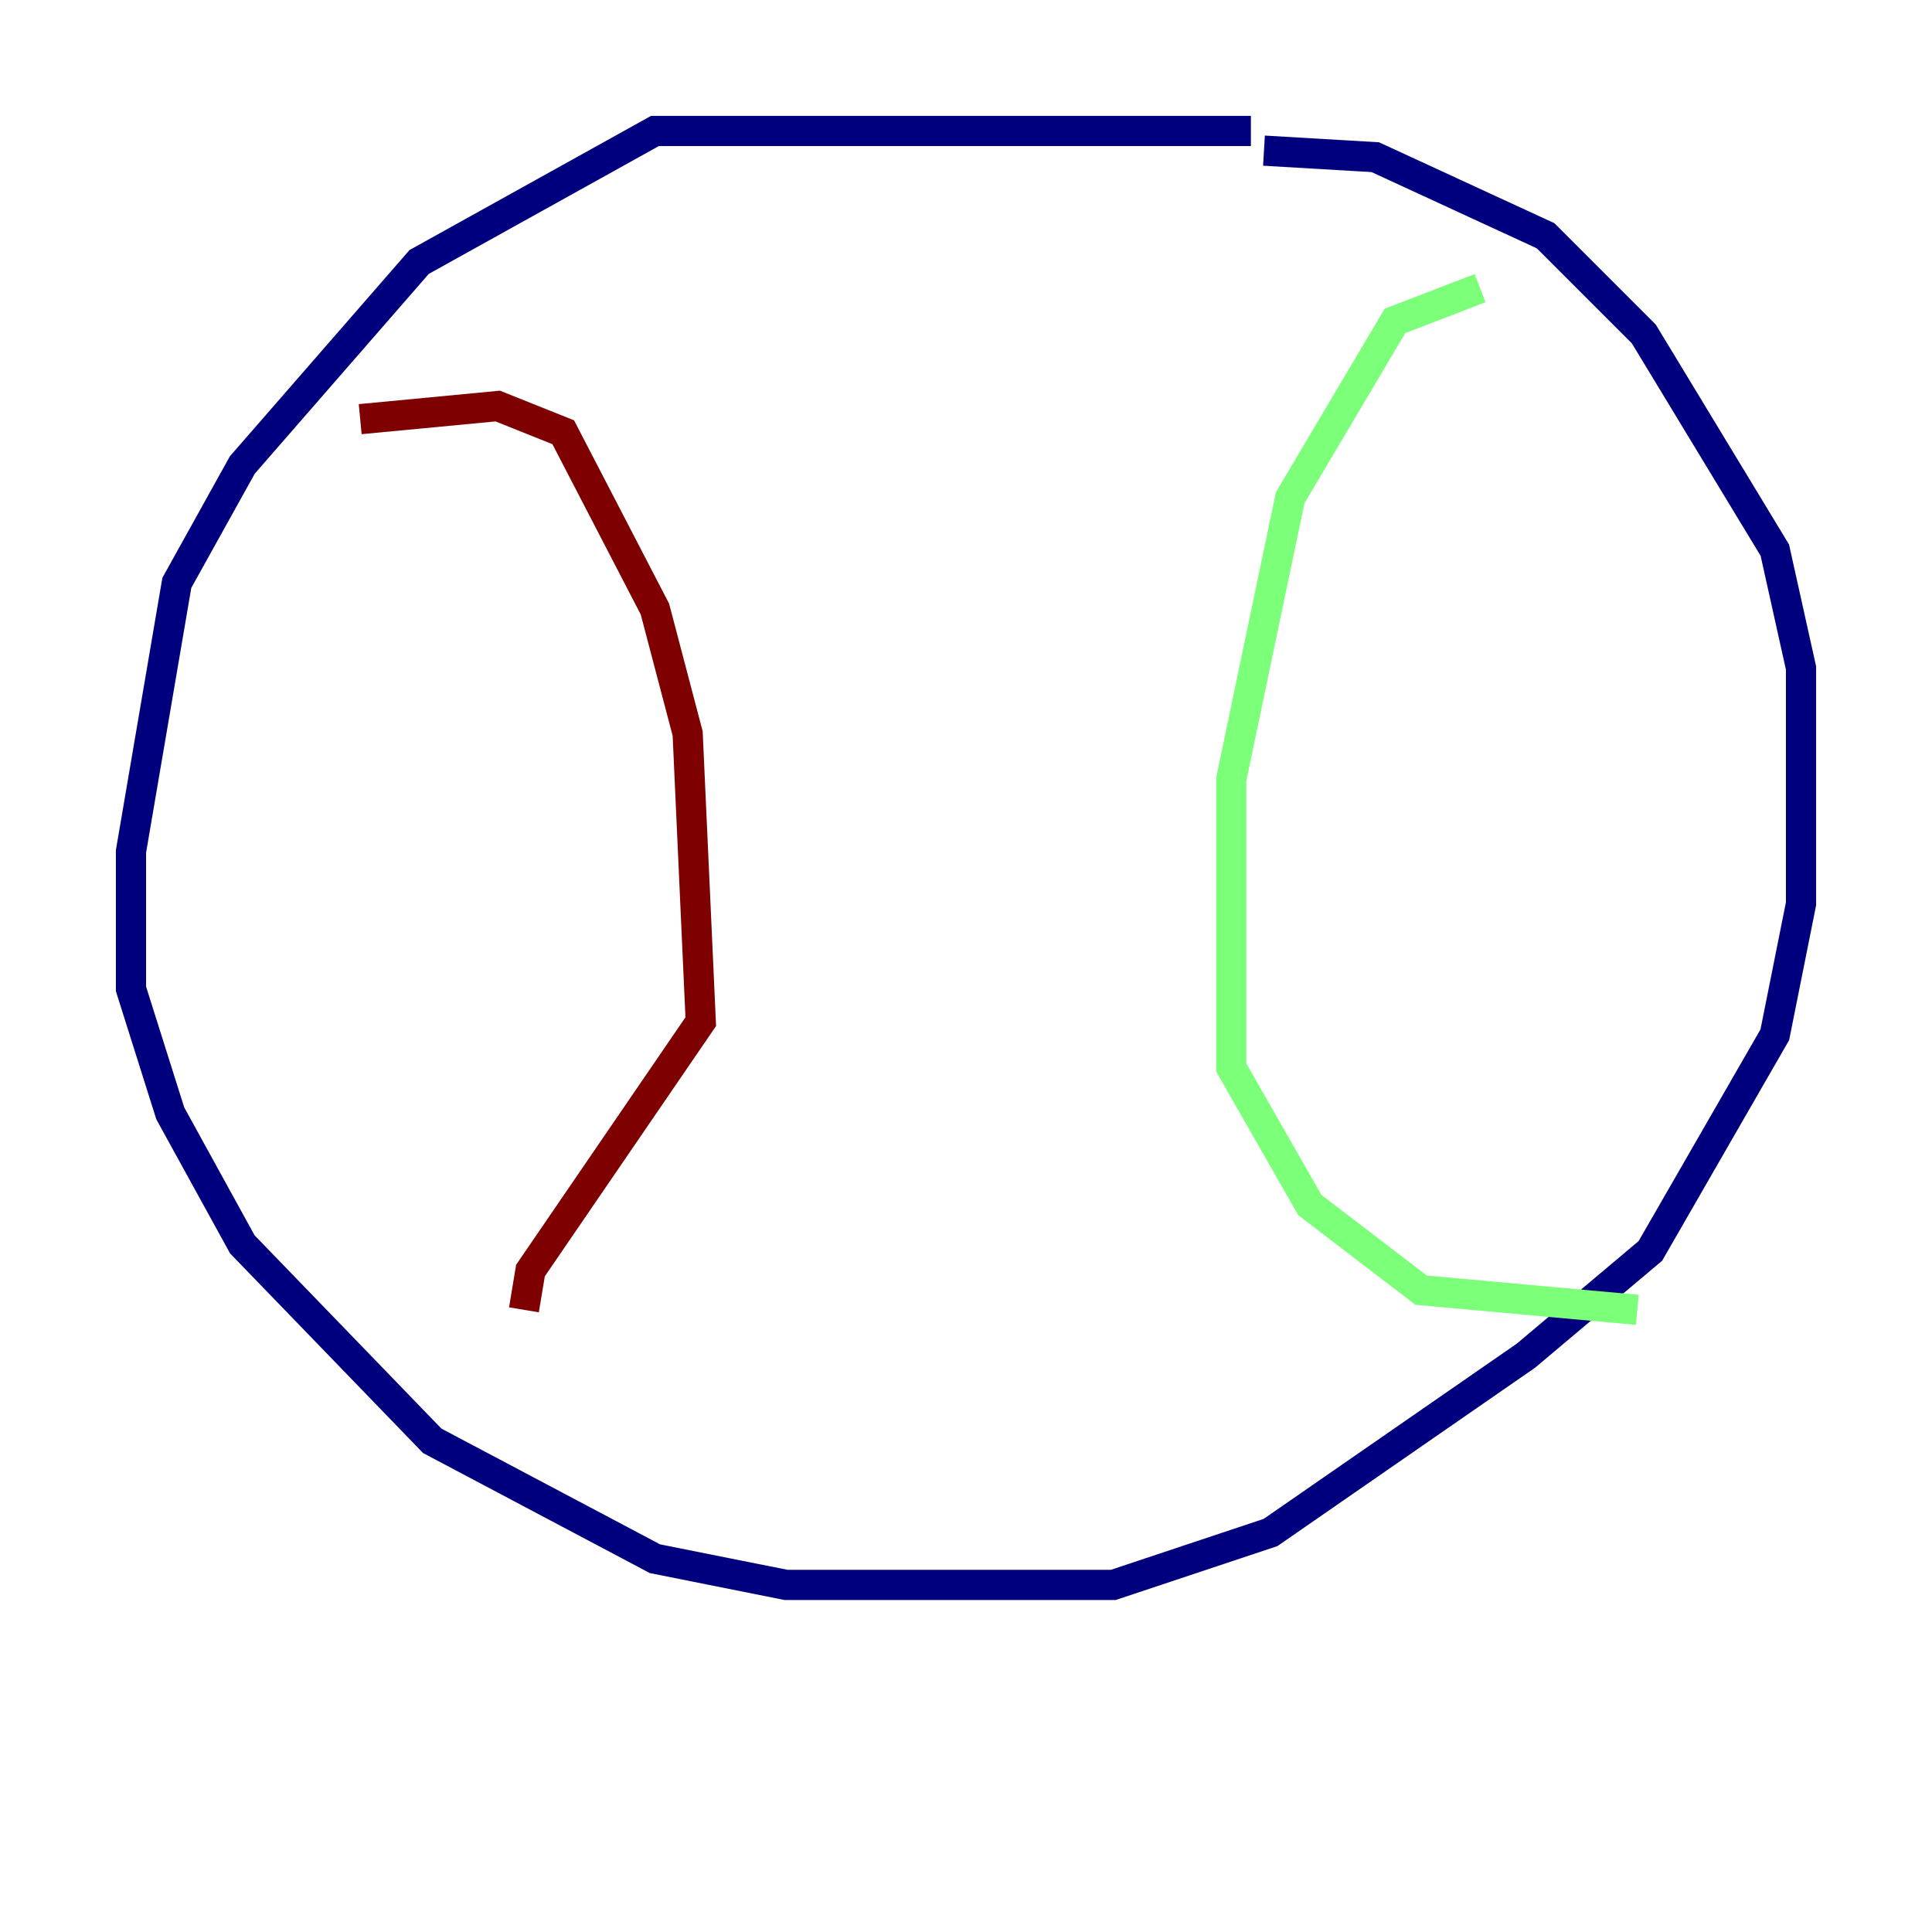<?xml version="1.0" encoding="utf-8" ?>
<svg baseProfile="tiny" height="128" version="1.2" viewBox="0,0,128,128" width="128" xmlns="http://www.w3.org/2000/svg" xmlns:ev="http://www.w3.org/2001/xml-events" xmlns:xlink="http://www.w3.org/1999/xlink"><defs /><polyline fill="none" points="82.875,8.678 43.39,8.678 27.77,17.356 16.054,30.807 11.715,38.617 8.678,56.407 8.678,65.519 11.281,73.763 16.054,82.441 28.637,95.458 43.39,103.268 52.068,105.003 73.763,105.003 84.176,101.532 101.098,89.817 109.342,82.875 117.586,68.556 119.322,59.878 119.322,44.258 117.586,36.447 108.909,22.129 102.4,15.62 91.119,10.414 83.742,9.98" stroke="#00007f" stroke-width="2" /><polyline fill="none" points="98.061,19.091 92.42,21.261 85.478,32.976 81.573,51.634 81.573,70.725 86.78,79.837 94.156,85.478 108.475,86.78" stroke="#7cff79" stroke-width="2" /><polyline fill="none" points="23.864,27.77 32.976,26.902 37.315,28.637 43.39,40.352 45.559,48.597 46.427,67.688 35.146,84.176 34.712,86.78" stroke="#7f0000" stroke-width="2" /></svg>